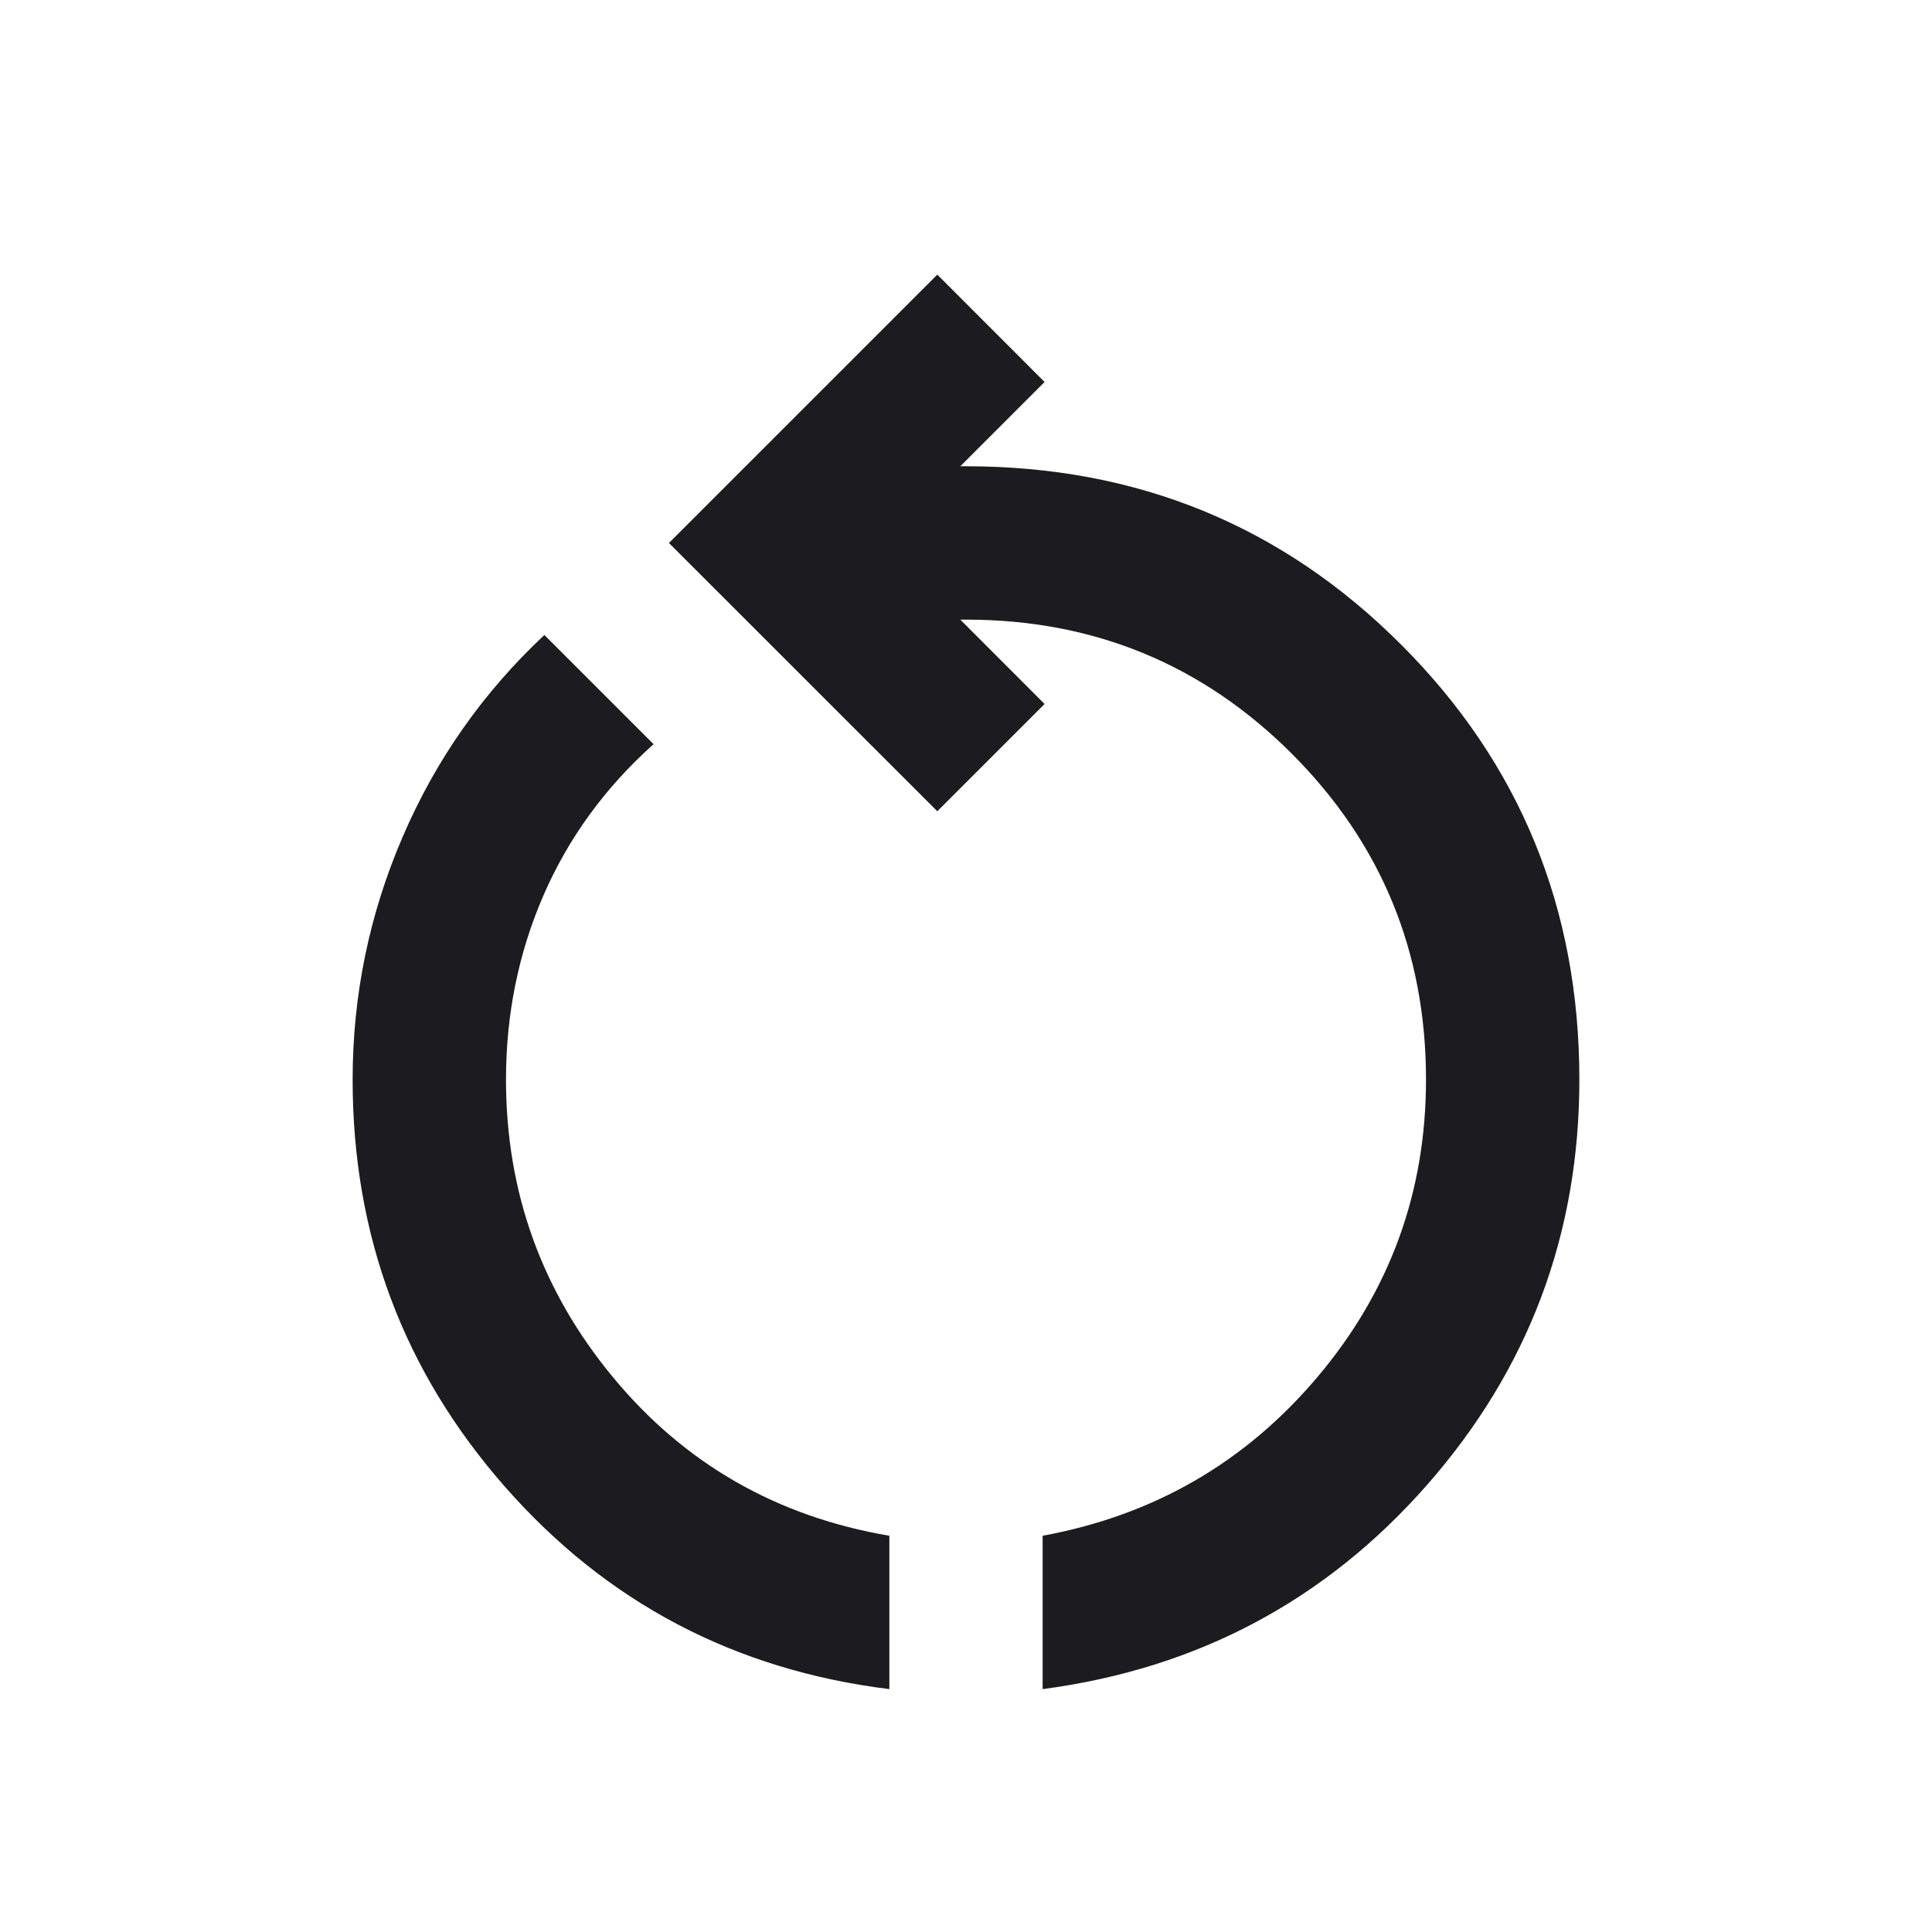 <svg width="21" height="21" viewBox="0 0 21 21" fill="none" xmlns="http://www.w3.org/2000/svg">
<g id="restart_alt">
<mask id="mask0_223_22942" style="mask-type:alpha" maskUnits="userSpaceOnUse" x="0" y="0" width="21" height="21">
<rect id="Bounding box" x="0.5" y="0.902" width="20" height="20" fill="#D9D9D9"/>
</mask>
<g mask="url(#mask0_223_22942)">
<path id="restart_alt_2" d="M9.667 18.36C7.986 18.152 6.594 17.419 5.49 16.162C4.385 14.905 3.833 13.43 3.833 11.735C3.833 10.818 4.014 9.94 4.375 9.1C4.736 8.259 5.25 7.527 5.917 6.902L7.104 8.089C6.576 8.561 6.177 9.11 5.906 9.735C5.635 10.36 5.5 11.027 5.5 11.735C5.5 12.957 5.889 14.037 6.667 14.975C7.444 15.912 8.444 16.485 9.667 16.693V18.36ZM11.333 18.36V16.693C12.542 16.471 13.538 15.895 14.323 14.964C15.108 14.034 15.5 12.957 15.5 11.735C15.5 10.346 15.014 9.166 14.042 8.193C13.069 7.221 11.889 6.735 10.5 6.735H10.438L11.354 7.652L10.188 8.818L7.271 5.902L10.188 2.985L11.354 4.152L10.438 5.068H10.5C12.361 5.068 13.938 5.714 15.229 7.006C16.521 8.298 17.167 9.874 17.167 11.735C17.167 13.416 16.615 14.884 15.511 16.141C14.406 17.398 13.014 18.138 11.333 18.36Z" fill="#1C1B1F"/>
</g>
</g>
</svg>
